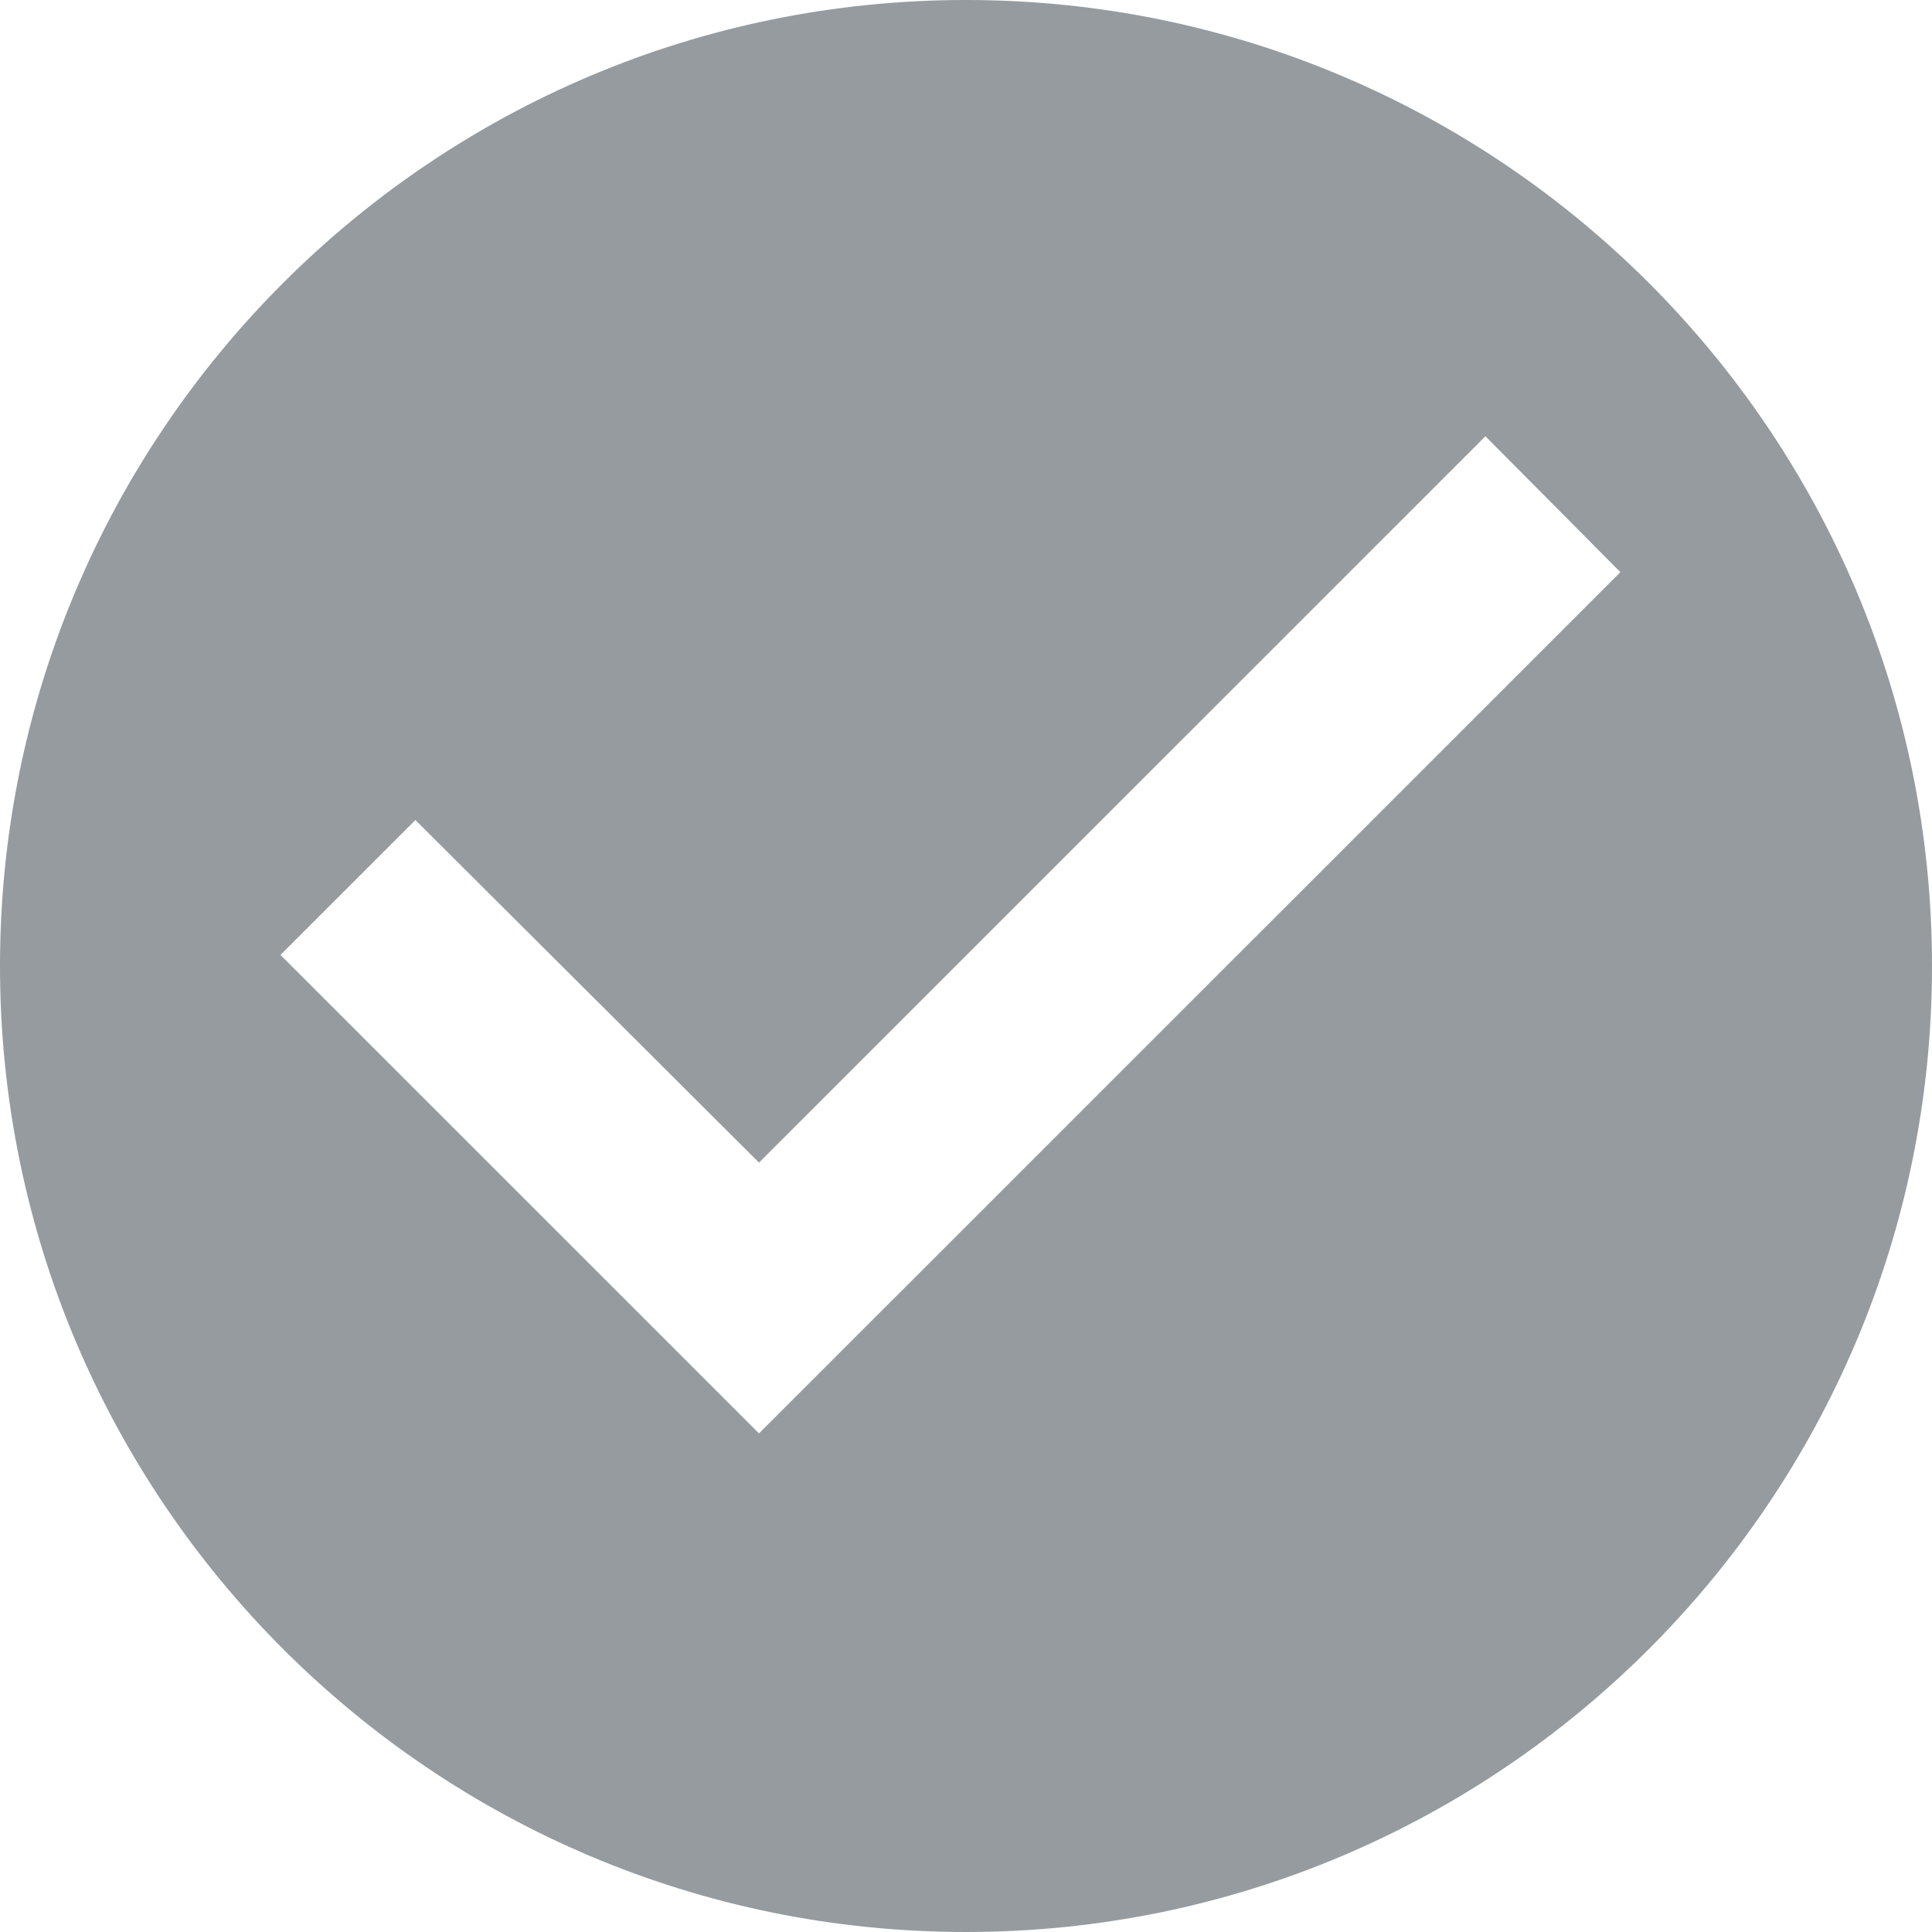 <?xml version="1.0" encoding="UTF-8"?>
<svg width="62px" height="62px" viewBox="0 0 62 62" version="1.1" xmlns="http://www.w3.org/2000/svg" xmlns:xlink="http://www.w3.org/1999/xlink">
    <!-- Generator: Sketch 55.1 (78136) - https://sketchapp.com -->
    <title>Shape</title>
    <desc>Created with Sketch.</desc>
    <defs>
        <path d="M31,-2.77555756e-17 C13.888,-2.77555756e-17 -2.77555756e-17,13.888 -2.77555756e-17,31 C-2.77555756e-17,48.112 13.888,62 31,62 C48.112,62 62,48.112 62,31 C62,13.888 48.112,-2.77555756e-17 31,-2.77555756e-17 Z M24.357,46 L9,30.645 L13.331,26.315 L24.357,37.309 L47.669,14 L52,18.361 L24.357,46 Z" id="path-1"></path>
    </defs>
    <g id="Page-1" stroke="none" stroke-width="1" fill="none" fill-rule="evenodd">
        <g id="Services_Strategy" transform="translate(-1252, -693)">
            <g id="StrategyIntro">
                <g id="ic_check_circle_24px" transform="translate(1252, 693)">
                    <mask id="mask-2" fill="white">
                        <use xlink:href="#path-1"></use>
                    </mask>
                    <use id="Shape" fill="#959B9E" fill-rule="nonzero" xlink:href="#path-1"></use>
                </g>
            </g>
        </g>
    </g>
</svg>